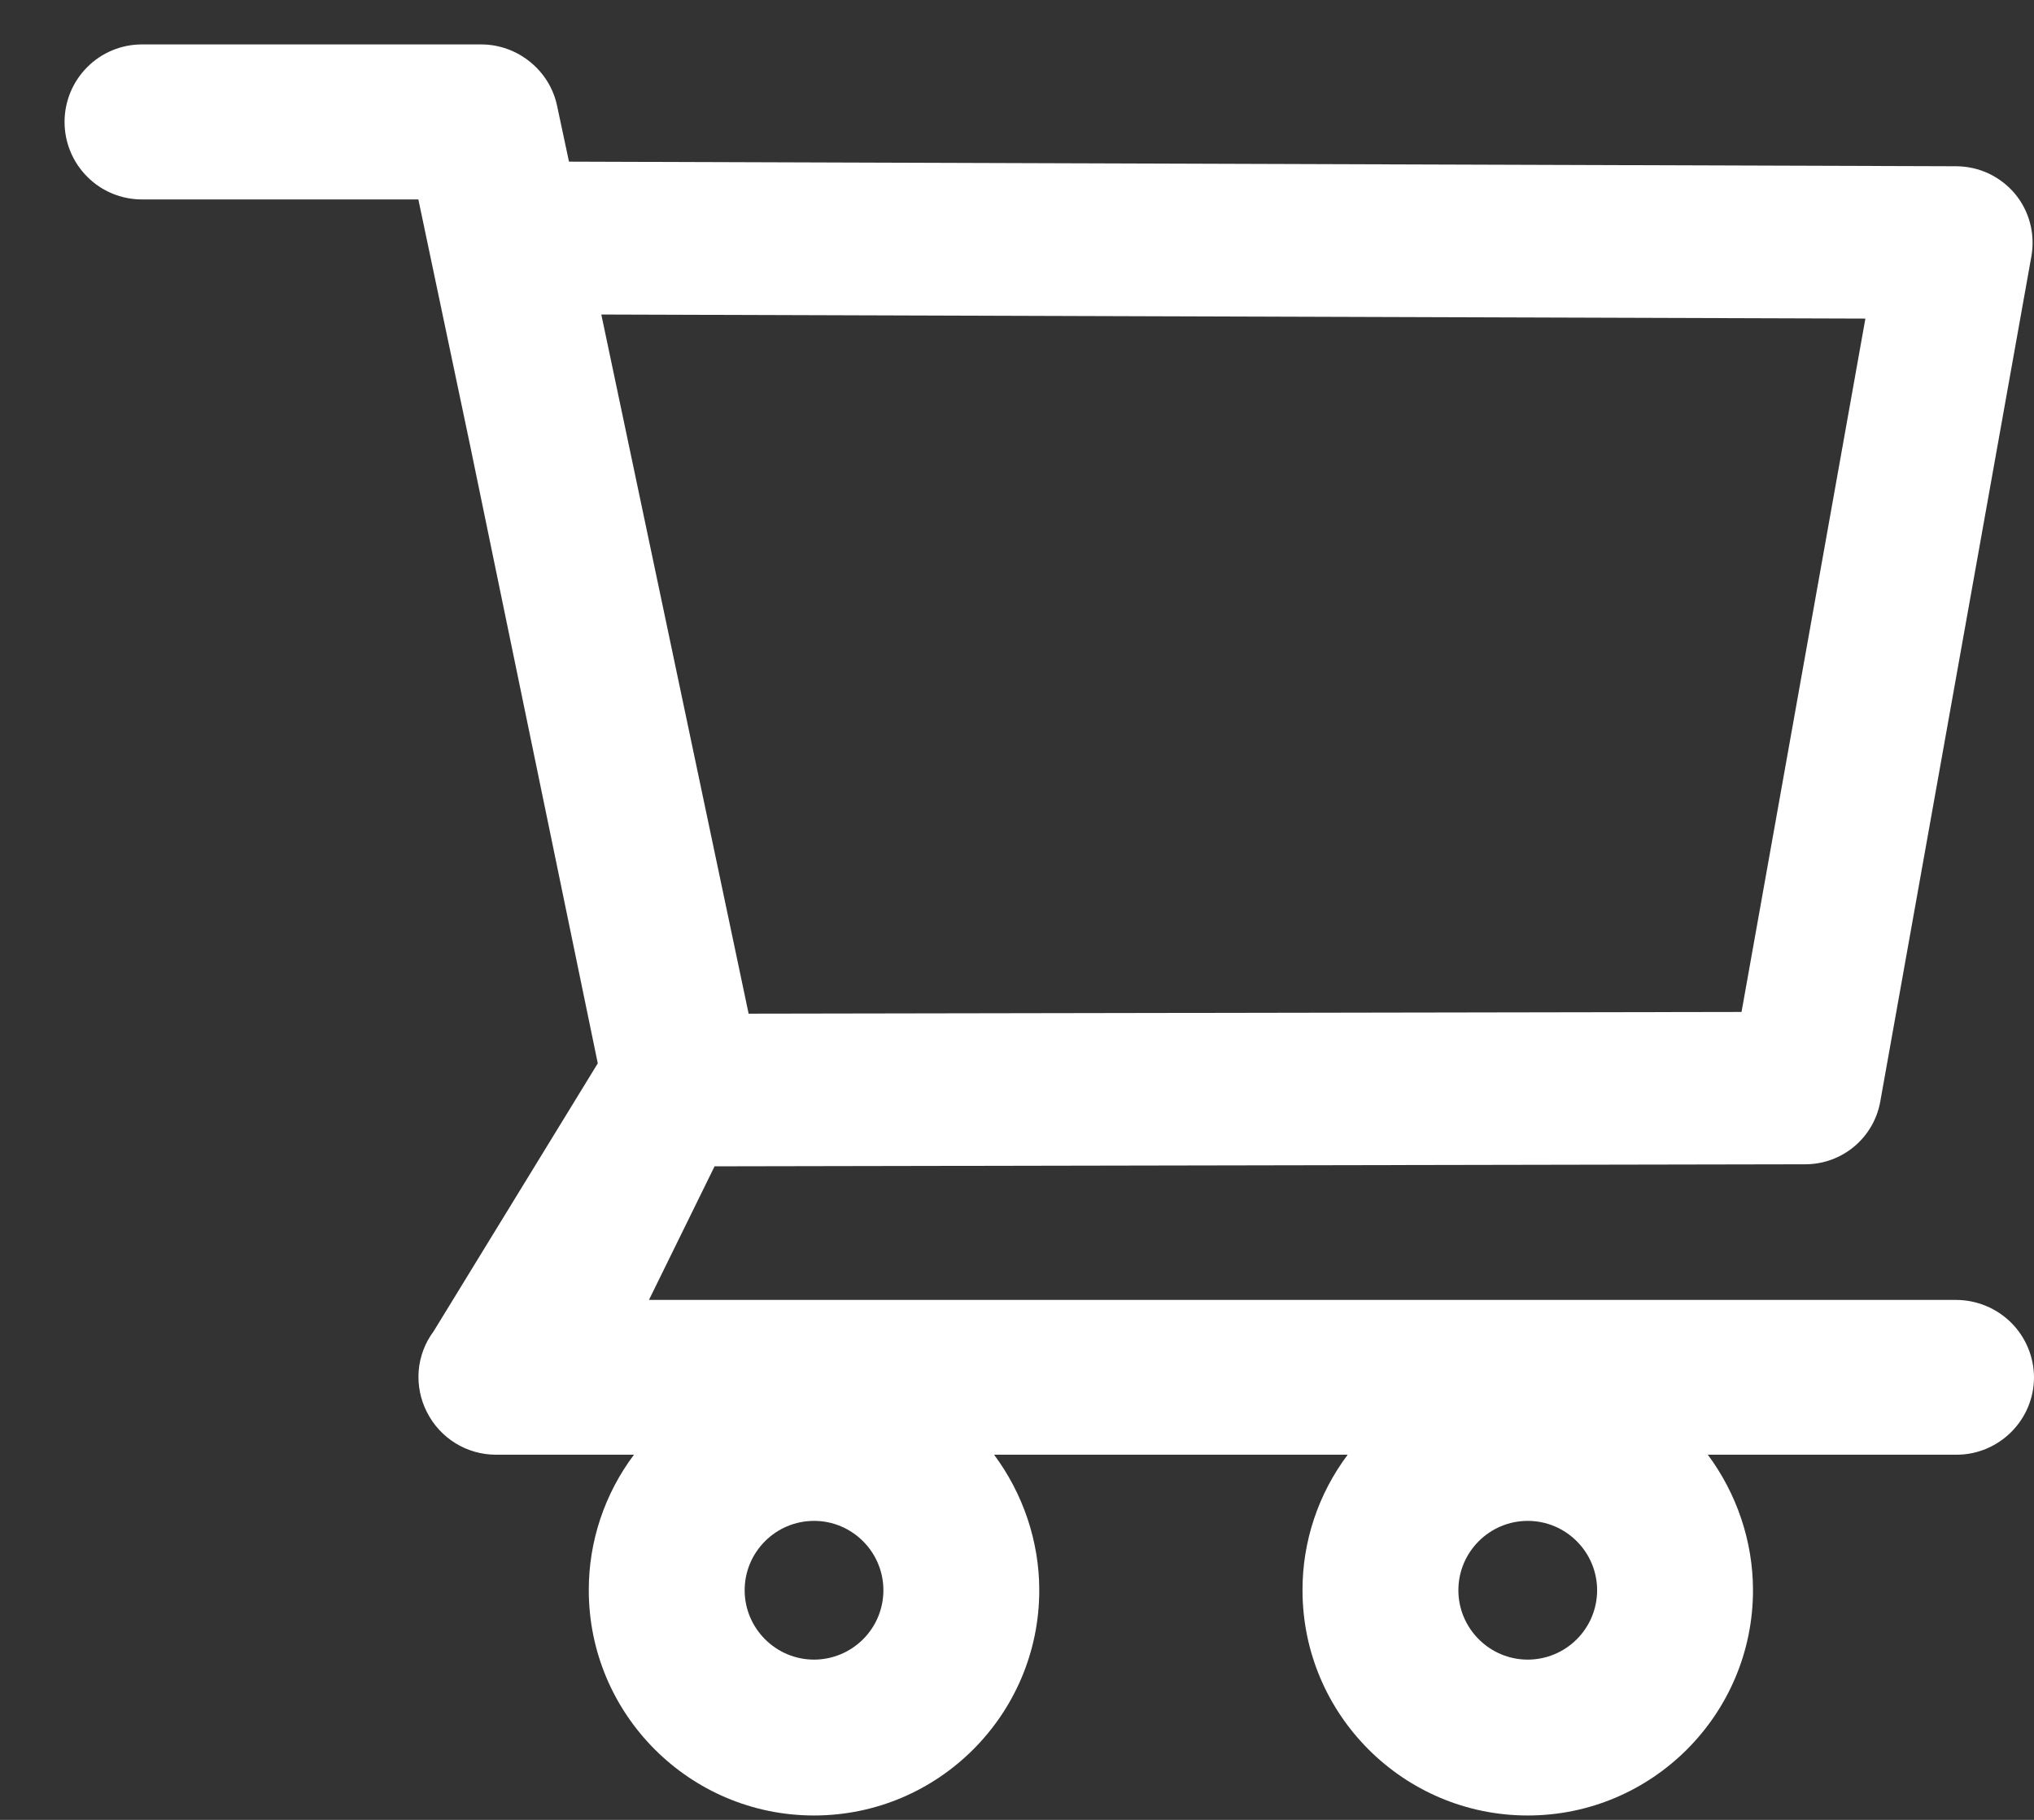 <svg width="19" height="17" viewBox="0 0 19 17" fill="none" xmlns="http://www.w3.org/2000/svg">
<rect x="0" y="0" width="19" height="17" fill="#333333" stroke="none"/>
<path d="M18.274 12.143H6.062L6.675 10.895L16.863 10.876C17.208 10.876 17.503 10.63 17.564 10.29L18.976 2.392C19.012 2.185 18.957 1.972 18.822 1.81C18.755 1.73 18.671 1.666 18.577 1.621C18.483 1.577 18.38 1.554 18.276 1.553L5.315 1.51L5.204 0.989C5.135 0.657 4.835 0.415 4.495 0.415H1.326C1.134 0.415 0.95 0.491 0.815 0.627C0.679 0.763 0.603 0.947 0.603 1.139C0.603 1.331 0.679 1.515 0.815 1.651C0.95 1.787 1.134 1.863 1.326 1.863H3.908L4.392 4.164L5.584 9.933L4.05 12.437C3.97 12.544 3.922 12.672 3.911 12.805C3.901 12.939 3.927 13.072 3.988 13.191C4.111 13.435 4.36 13.589 4.634 13.589H5.922C5.648 13.954 5.499 14.398 5.5 14.855C5.5 16.015 6.443 16.959 7.604 16.959C8.765 16.959 9.708 16.015 9.708 14.855C9.708 14.397 9.556 13.952 9.286 13.589H12.589C12.315 13.954 12.166 14.398 12.167 14.855C12.167 16.015 13.11 16.959 14.271 16.959C15.432 16.959 16.375 16.015 16.375 14.855C16.375 14.397 16.223 13.952 15.953 13.589H18.276C18.674 13.589 19 13.265 19 12.865C18.999 12.674 18.922 12.49 18.786 12.355C18.65 12.22 18.466 12.144 18.274 12.143V12.143ZM5.617 2.938L17.425 2.976L16.268 9.453L6.993 9.469L5.617 2.938ZM7.604 15.503C7.247 15.503 6.956 15.211 6.956 14.855C6.956 14.498 7.247 14.207 7.604 14.207C7.961 14.207 8.252 14.498 8.252 14.855C8.252 15.027 8.184 15.191 8.062 15.313C7.941 15.434 7.776 15.503 7.604 15.503V15.503ZM14.271 15.503C13.914 15.503 13.623 15.211 13.623 14.855C13.623 14.498 13.914 14.207 14.271 14.207C14.628 14.207 14.919 14.498 14.919 14.855C14.919 15.027 14.851 15.191 14.729 15.313C14.608 15.434 14.443 15.503 14.271 15.503V15.503Z" fill="white"/>
</svg>

